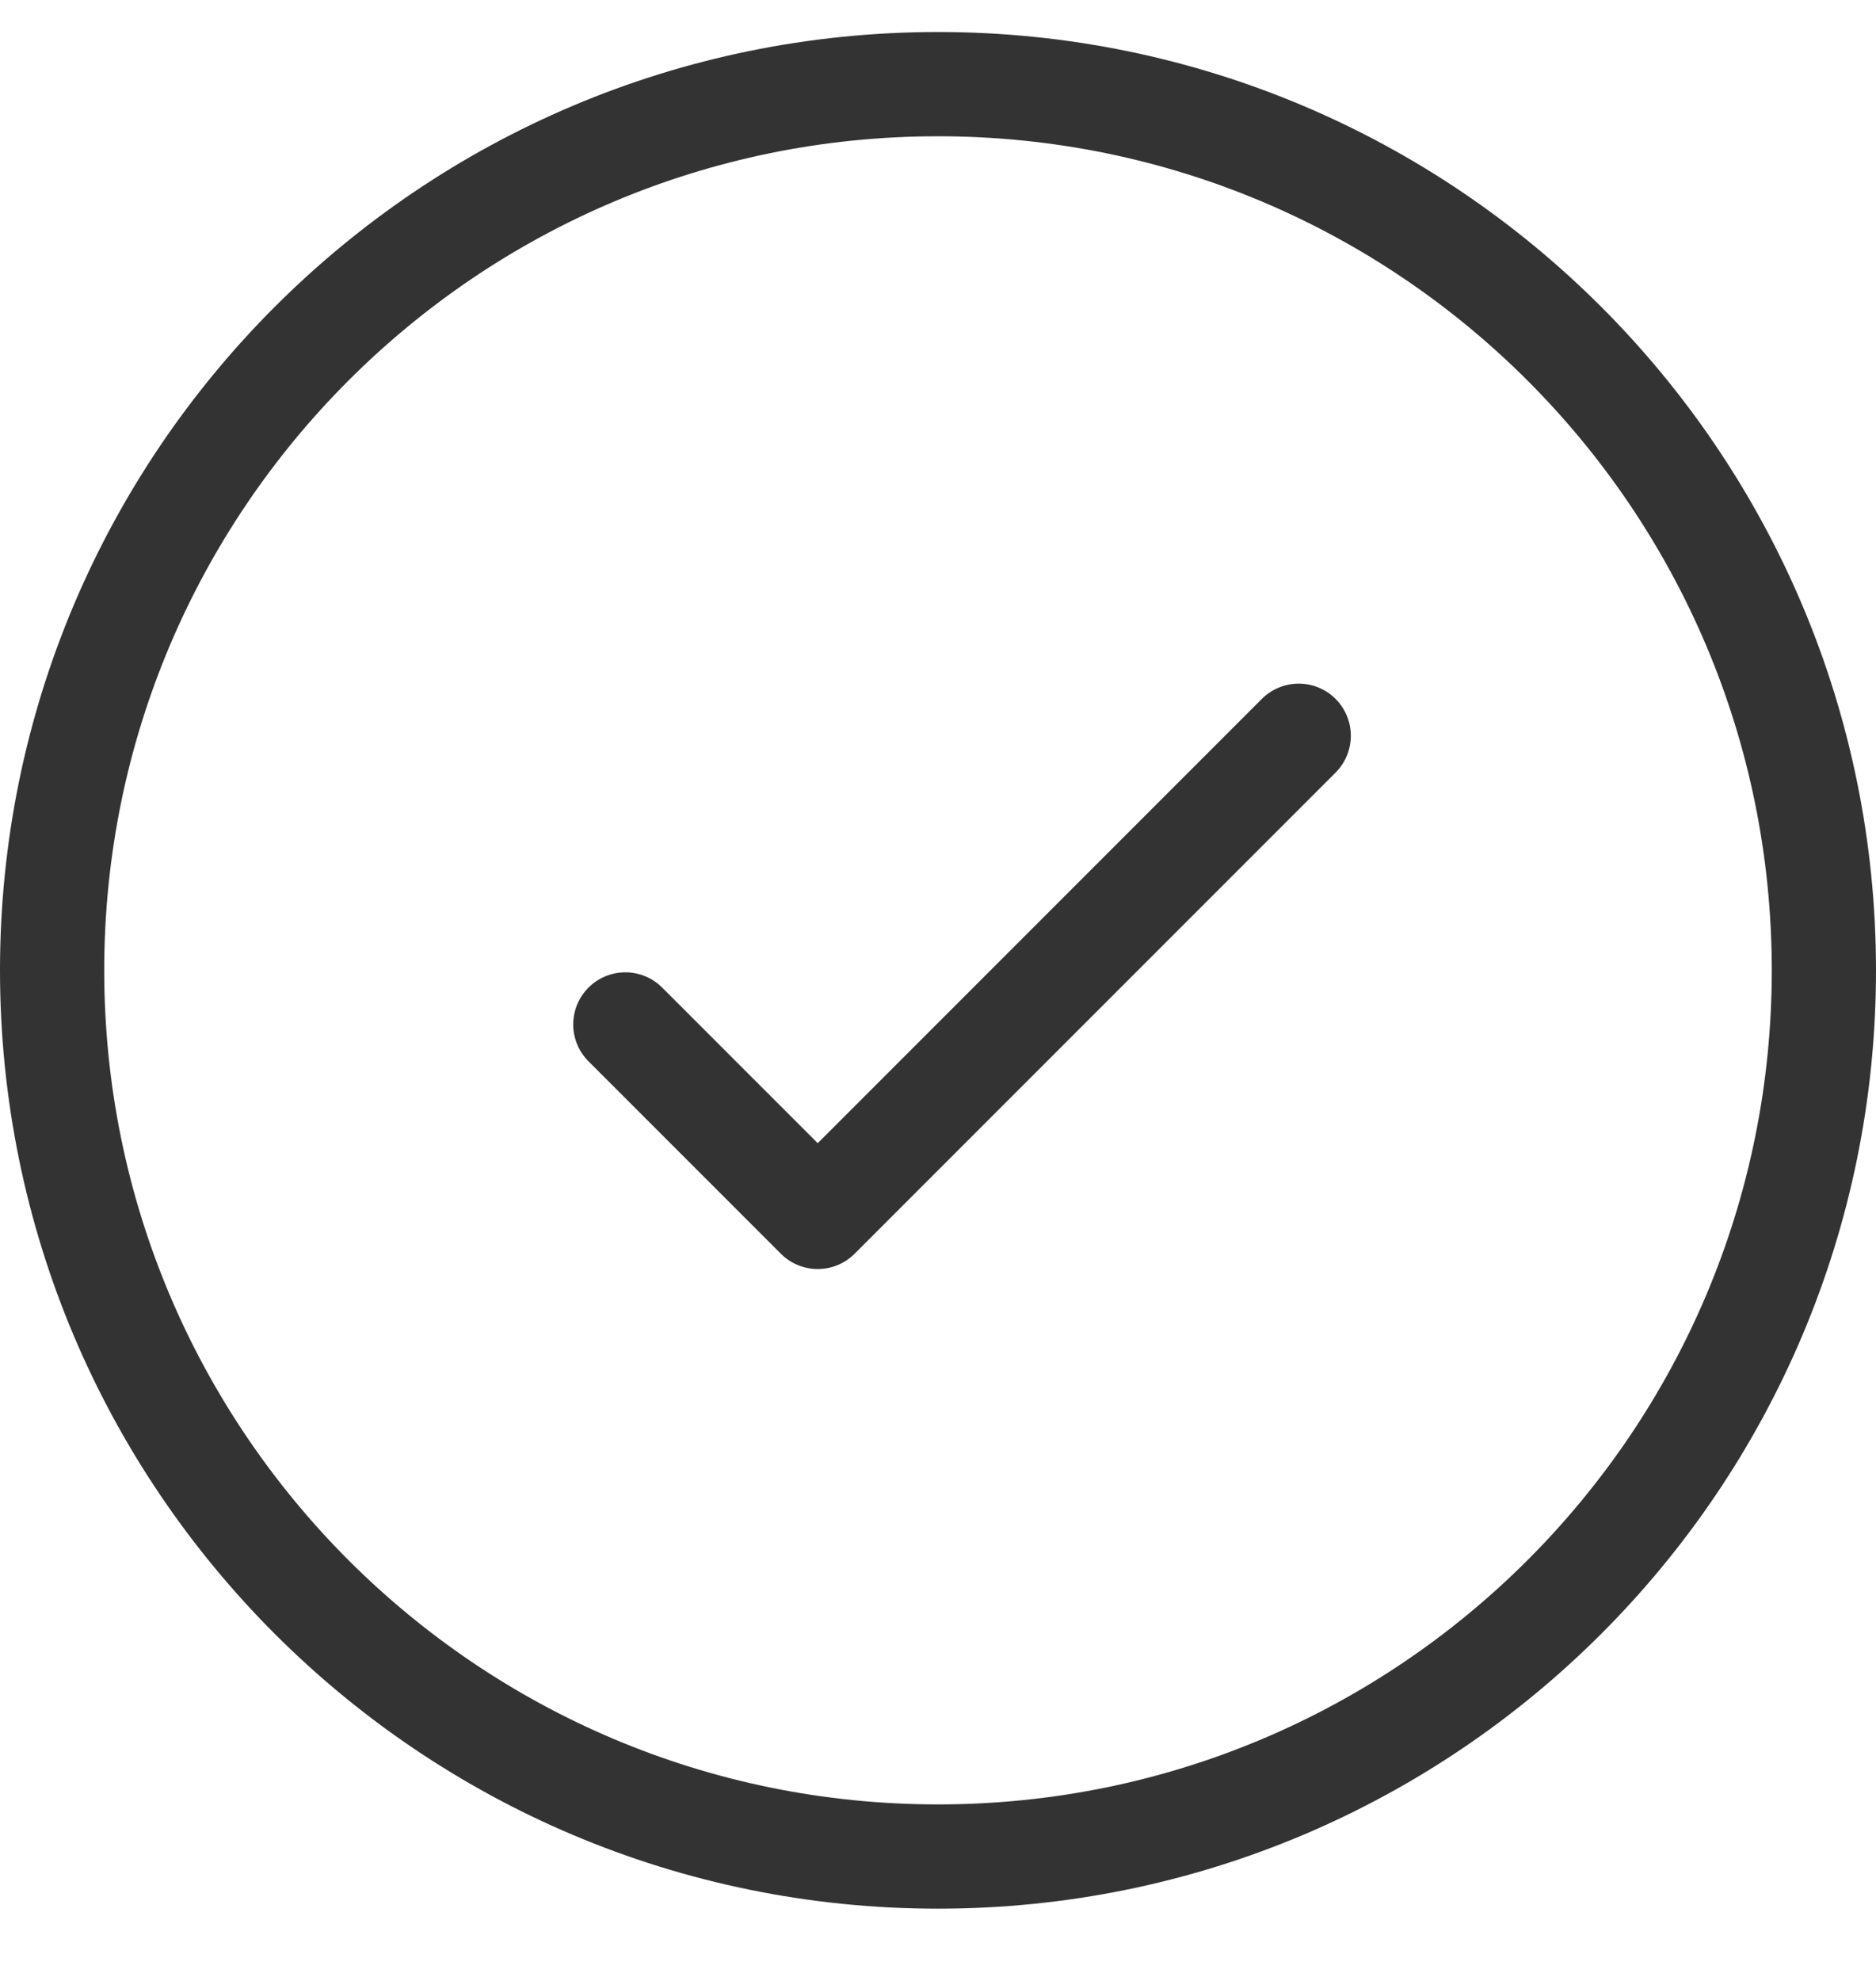 <svg width="18" height="19" viewBox="0 0 18 19" fill="none" xmlns="http://www.w3.org/2000/svg">
<path d="M9 17.807C13.694 17.807 17.5 14.002 17.5 9.307C17.5 4.613 13.694 0.807 9 0.807C4.306 0.807 0.5 4.613 0.5 9.307C0.5 14.002 4.306 17.807 9 17.807Z" stroke="#333333"/>
<path d="M6 9.826L7.846 11.672L12.461 7.057" stroke="#333333" stroke-linecap="round" stroke-linejoin="round"/>
</svg>
